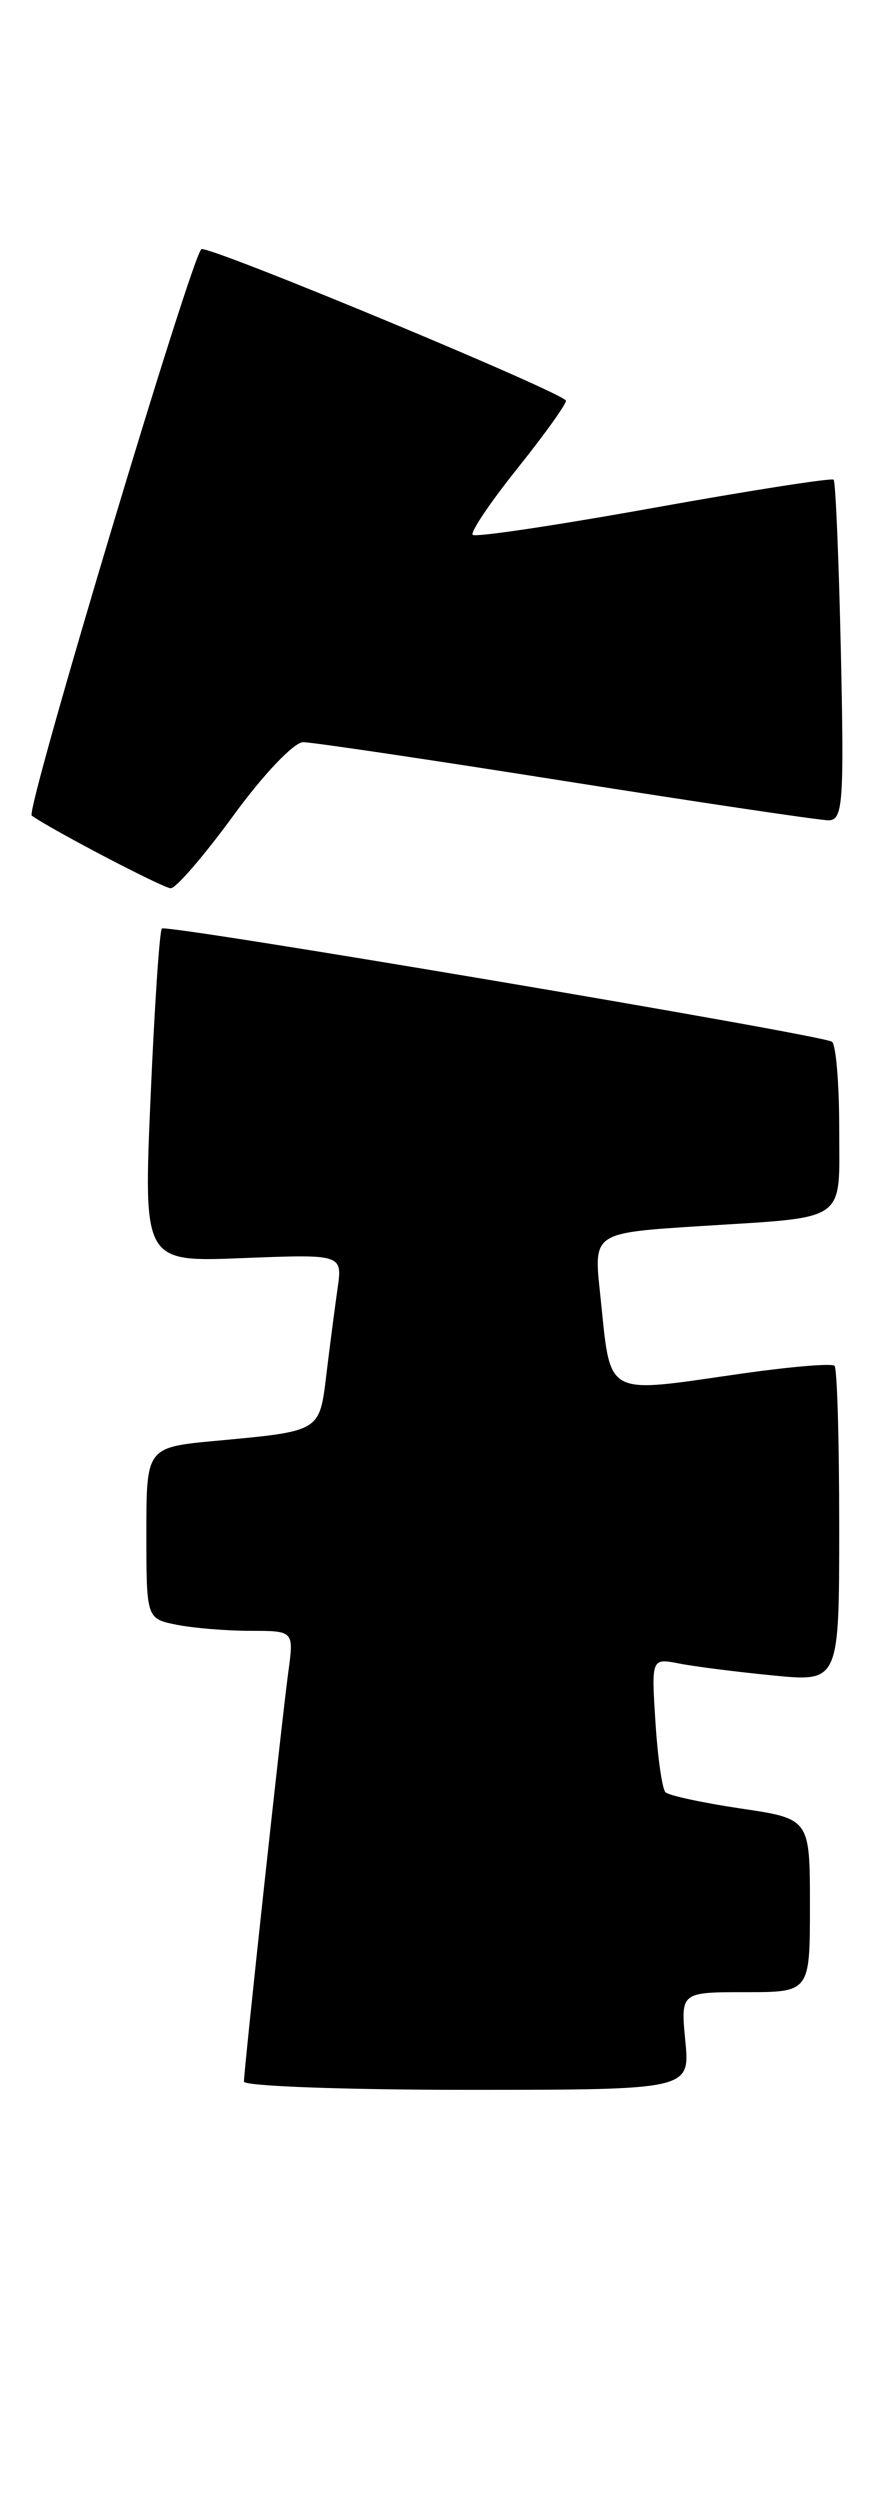 <?xml version="1.0" encoding="UTF-8" standalone="no"?>
<!DOCTYPE svg PUBLIC "-//W3C//DTD SVG 1.1//EN" "http://www.w3.org/Graphics/SVG/1.1/DTD/svg11.dtd" >
<svg xmlns="http://www.w3.org/2000/svg" xmlns:xlink="http://www.w3.org/1999/xlink" version="1.1" viewBox="0 0 91 256">
 <g >
 <path fill="currentColor"
d=" M 70.23 209.00 C 69.75 204.00 69.75 204.00 76.37 204.00 C 83.00 204.00 83.00 204.00 83.00 195.12 C 83.00 186.24 83.00 186.24 75.90 185.19 C 72.00 184.61 68.53 183.86 68.20 183.53 C 67.86 183.20 67.40 179.97 67.17 176.36 C 66.75 169.79 66.75 169.79 69.63 170.35 C 71.21 170.66 75.54 171.21 79.25 171.57 C 86.00 172.23 86.00 172.23 86.00 156.28 C 86.00 147.51 85.79 140.12 85.52 139.86 C 85.26 139.59 81.10 139.94 76.27 140.62 C 61.58 142.71 62.66 143.31 61.49 132.38 C 60.83 126.25 60.83 126.25 71.67 125.56 C 87.07 124.58 86.00 125.33 86.00 115.49 C 86.00 110.89 85.66 106.92 85.25 106.67 C 84.00 105.92 17.05 94.62 16.59 95.08 C 16.35 95.31 15.83 103.10 15.43 112.38 C 14.70 129.24 14.70 129.24 24.90 128.83 C 35.10 128.43 35.10 128.43 34.59 131.96 C 34.31 133.91 33.80 137.84 33.45 140.71 C 32.74 146.63 32.88 146.54 22.25 147.53 C 15.00 148.20 15.00 148.20 15.00 156.98 C 15.00 165.75 15.00 165.75 18.12 166.38 C 19.84 166.72 23.25 167.00 25.69 167.00 C 30.12 167.00 30.12 167.00 29.54 171.25 C 28.88 176.11 25.00 211.89 25.00 213.16 C 25.00 213.62 35.28 214.00 47.85 214.00 C 70.71 214.00 70.71 214.00 70.23 209.00 Z  M 23.95 83.47 C 26.98 79.31 30.13 76.00 31.07 76.00 C 31.99 76.00 44.11 77.80 58.00 80.00 C 71.89 82.20 84.00 84.00 84.90 84.00 C 86.38 84.00 86.51 82.25 86.17 66.75 C 85.96 57.26 85.63 49.33 85.43 49.12 C 85.24 48.92 76.95 50.21 67.00 52.00 C 57.05 53.79 48.70 55.04 48.44 54.77 C 48.18 54.51 50.22 51.47 52.98 48.02 C 55.74 44.57 58.00 41.43 58.00 41.04 C 58.00 40.32 22.38 25.50 20.66 25.50 C 19.84 25.50 2.58 83.04 3.25 83.52 C 5.25 84.95 16.76 90.97 17.50 90.96 C 18.05 90.95 20.95 87.58 23.95 83.47 Z "/>
</g>
</svg>